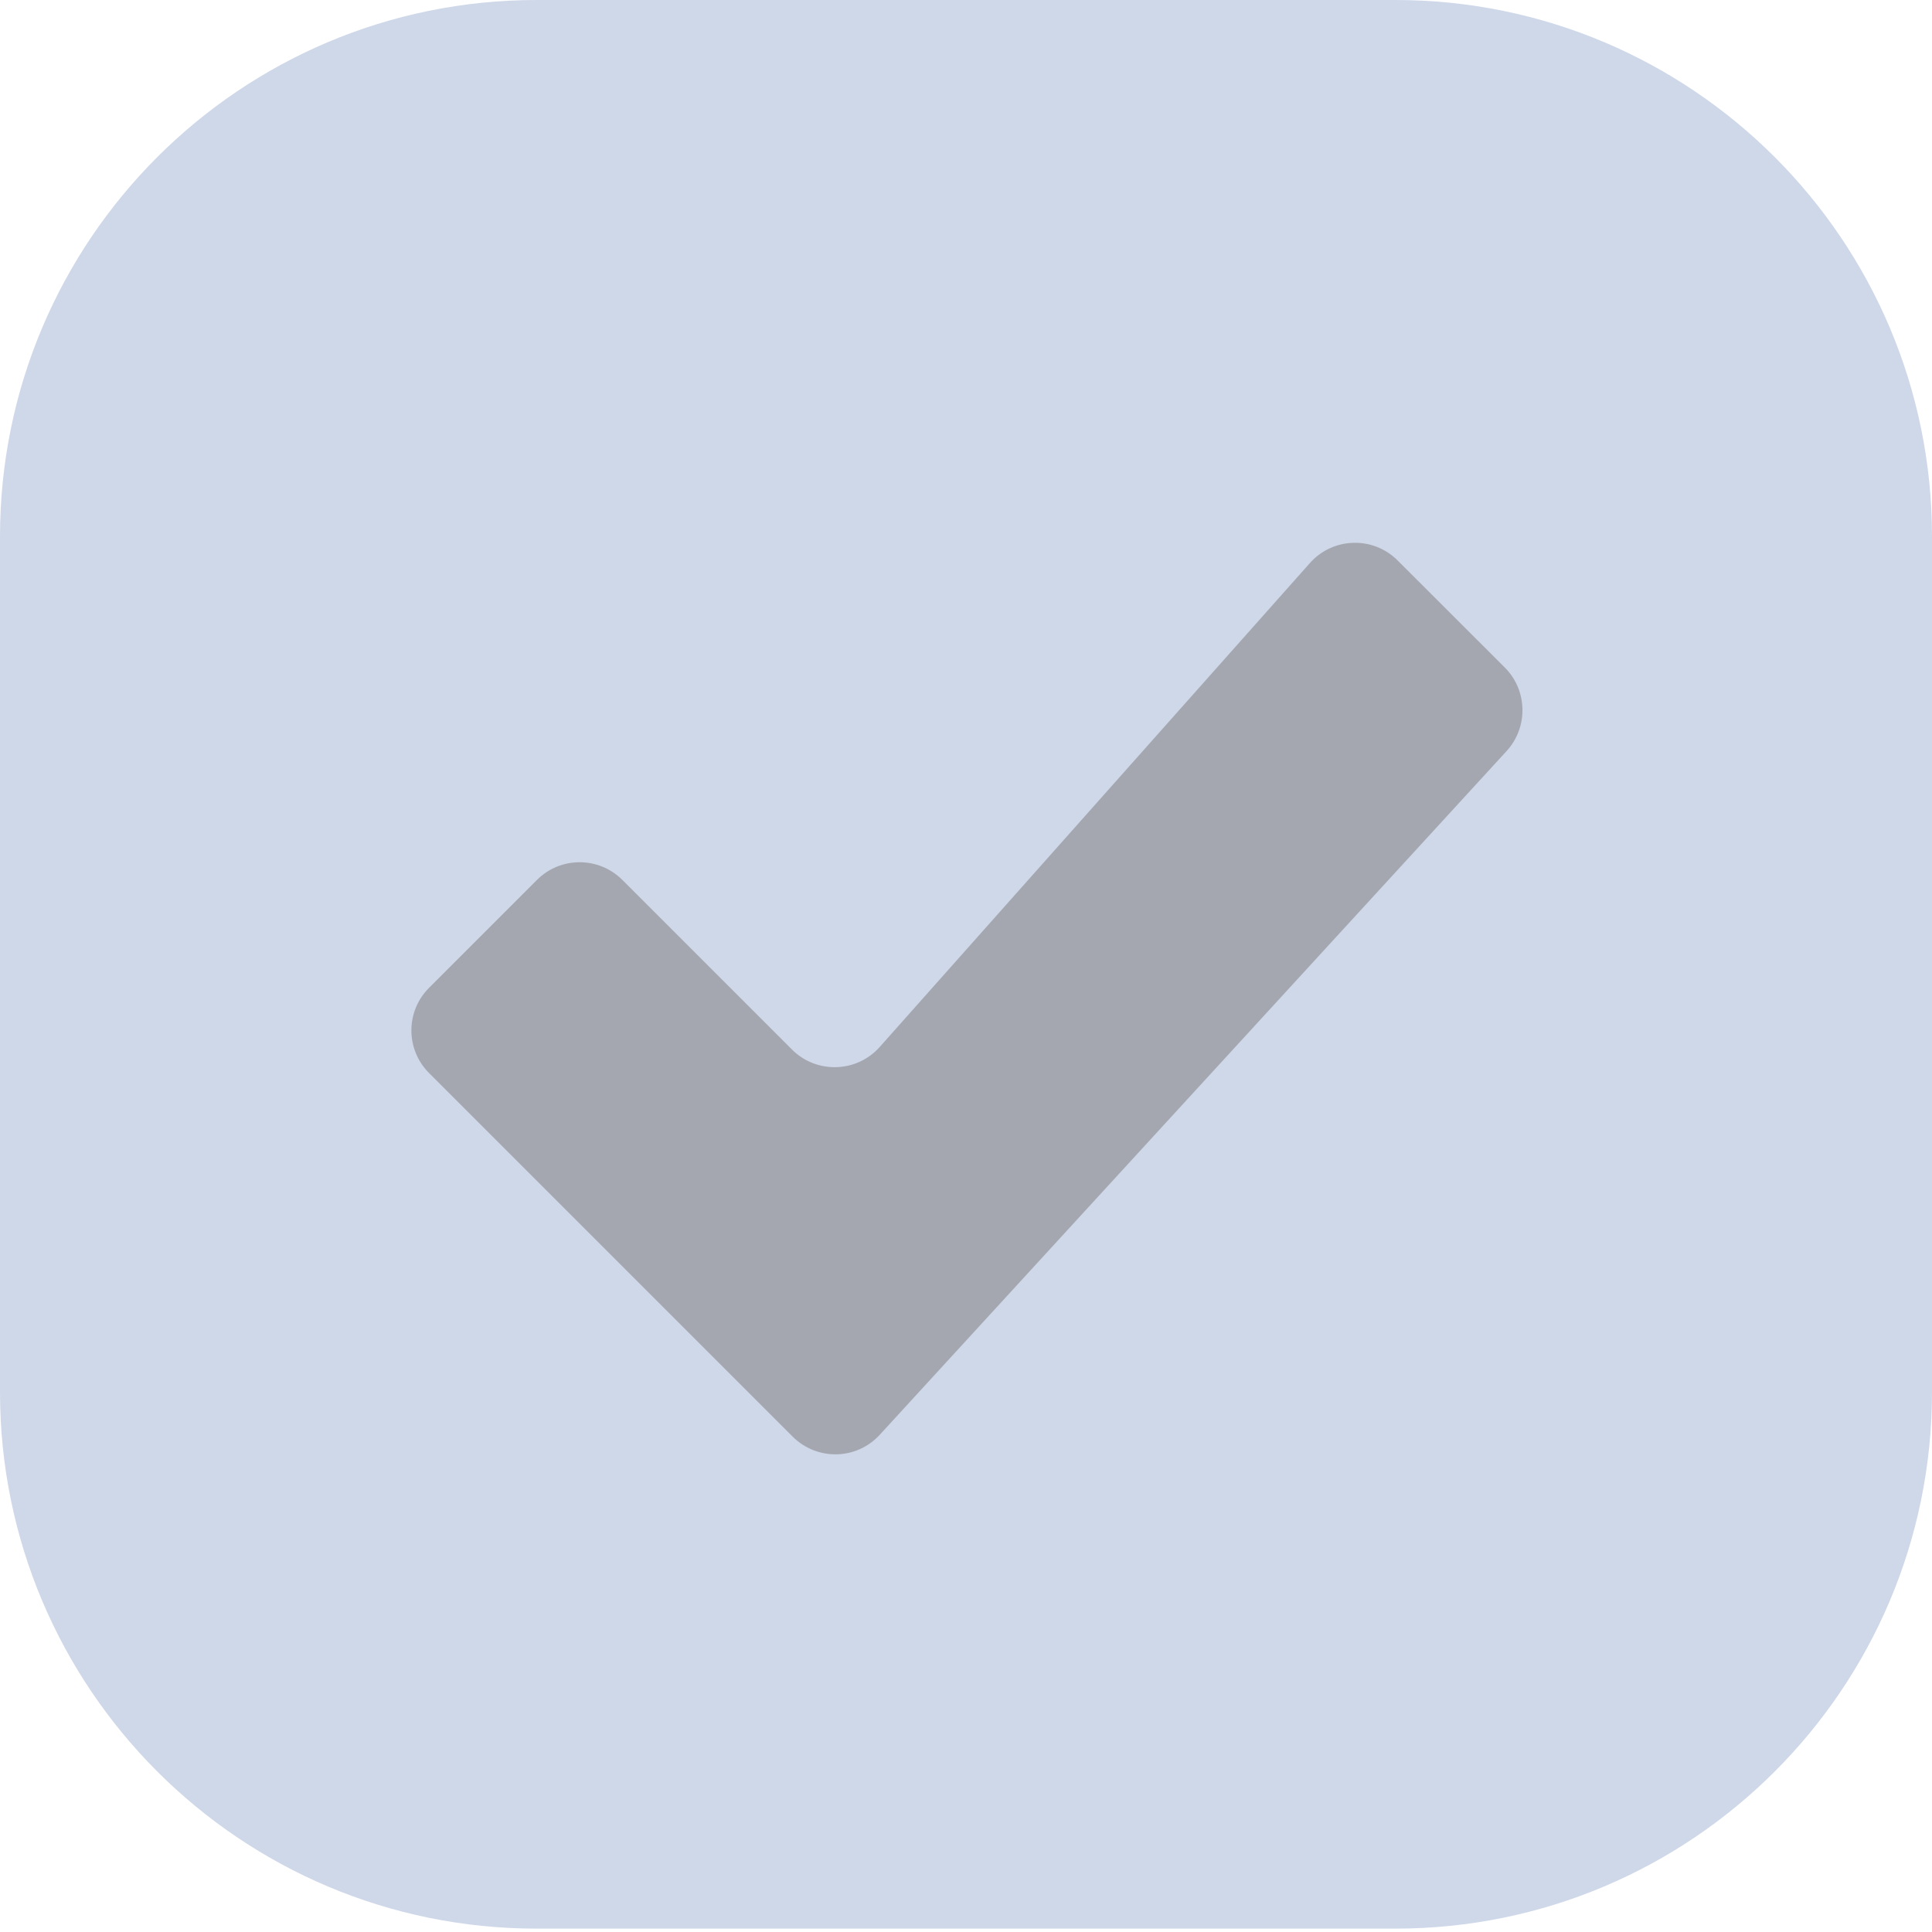 <svg width="16" height="16" viewBox="0 0 16 16" fill="none" xmlns="http://www.w3.org/2000/svg">
<g opacity="0.4">
<path d="M4.444 0.5H11.556C13.734 0.5 15.5 2.266 15.5 4.444V11.527C15.5 13.706 13.734 15.472 11.556 15.472H4.444C2.266 15.472 0.5 13.706 0.5 11.527V4.444C0.5 2.266 2.266 0.5 4.444 0.5Z" fill="#869DC8" stroke="#869DC8"/>
<path d="M10.848 4.663L7.286 8.67C7.095 8.885 6.762 8.895 6.559 8.692L5.154 7.287C4.958 7.092 4.642 7.092 4.447 7.287L3.554 8.18C3.358 8.375 3.358 8.692 3.554 8.887L6.564 11.897C6.766 12.099 7.094 12.092 7.286 11.882L12.477 6.22C12.658 6.022 12.651 5.717 12.462 5.528L11.575 4.642C11.372 4.438 11.039 4.448 10.848 4.663Z" fill="#1B2439"/>
</g>
</svg>
